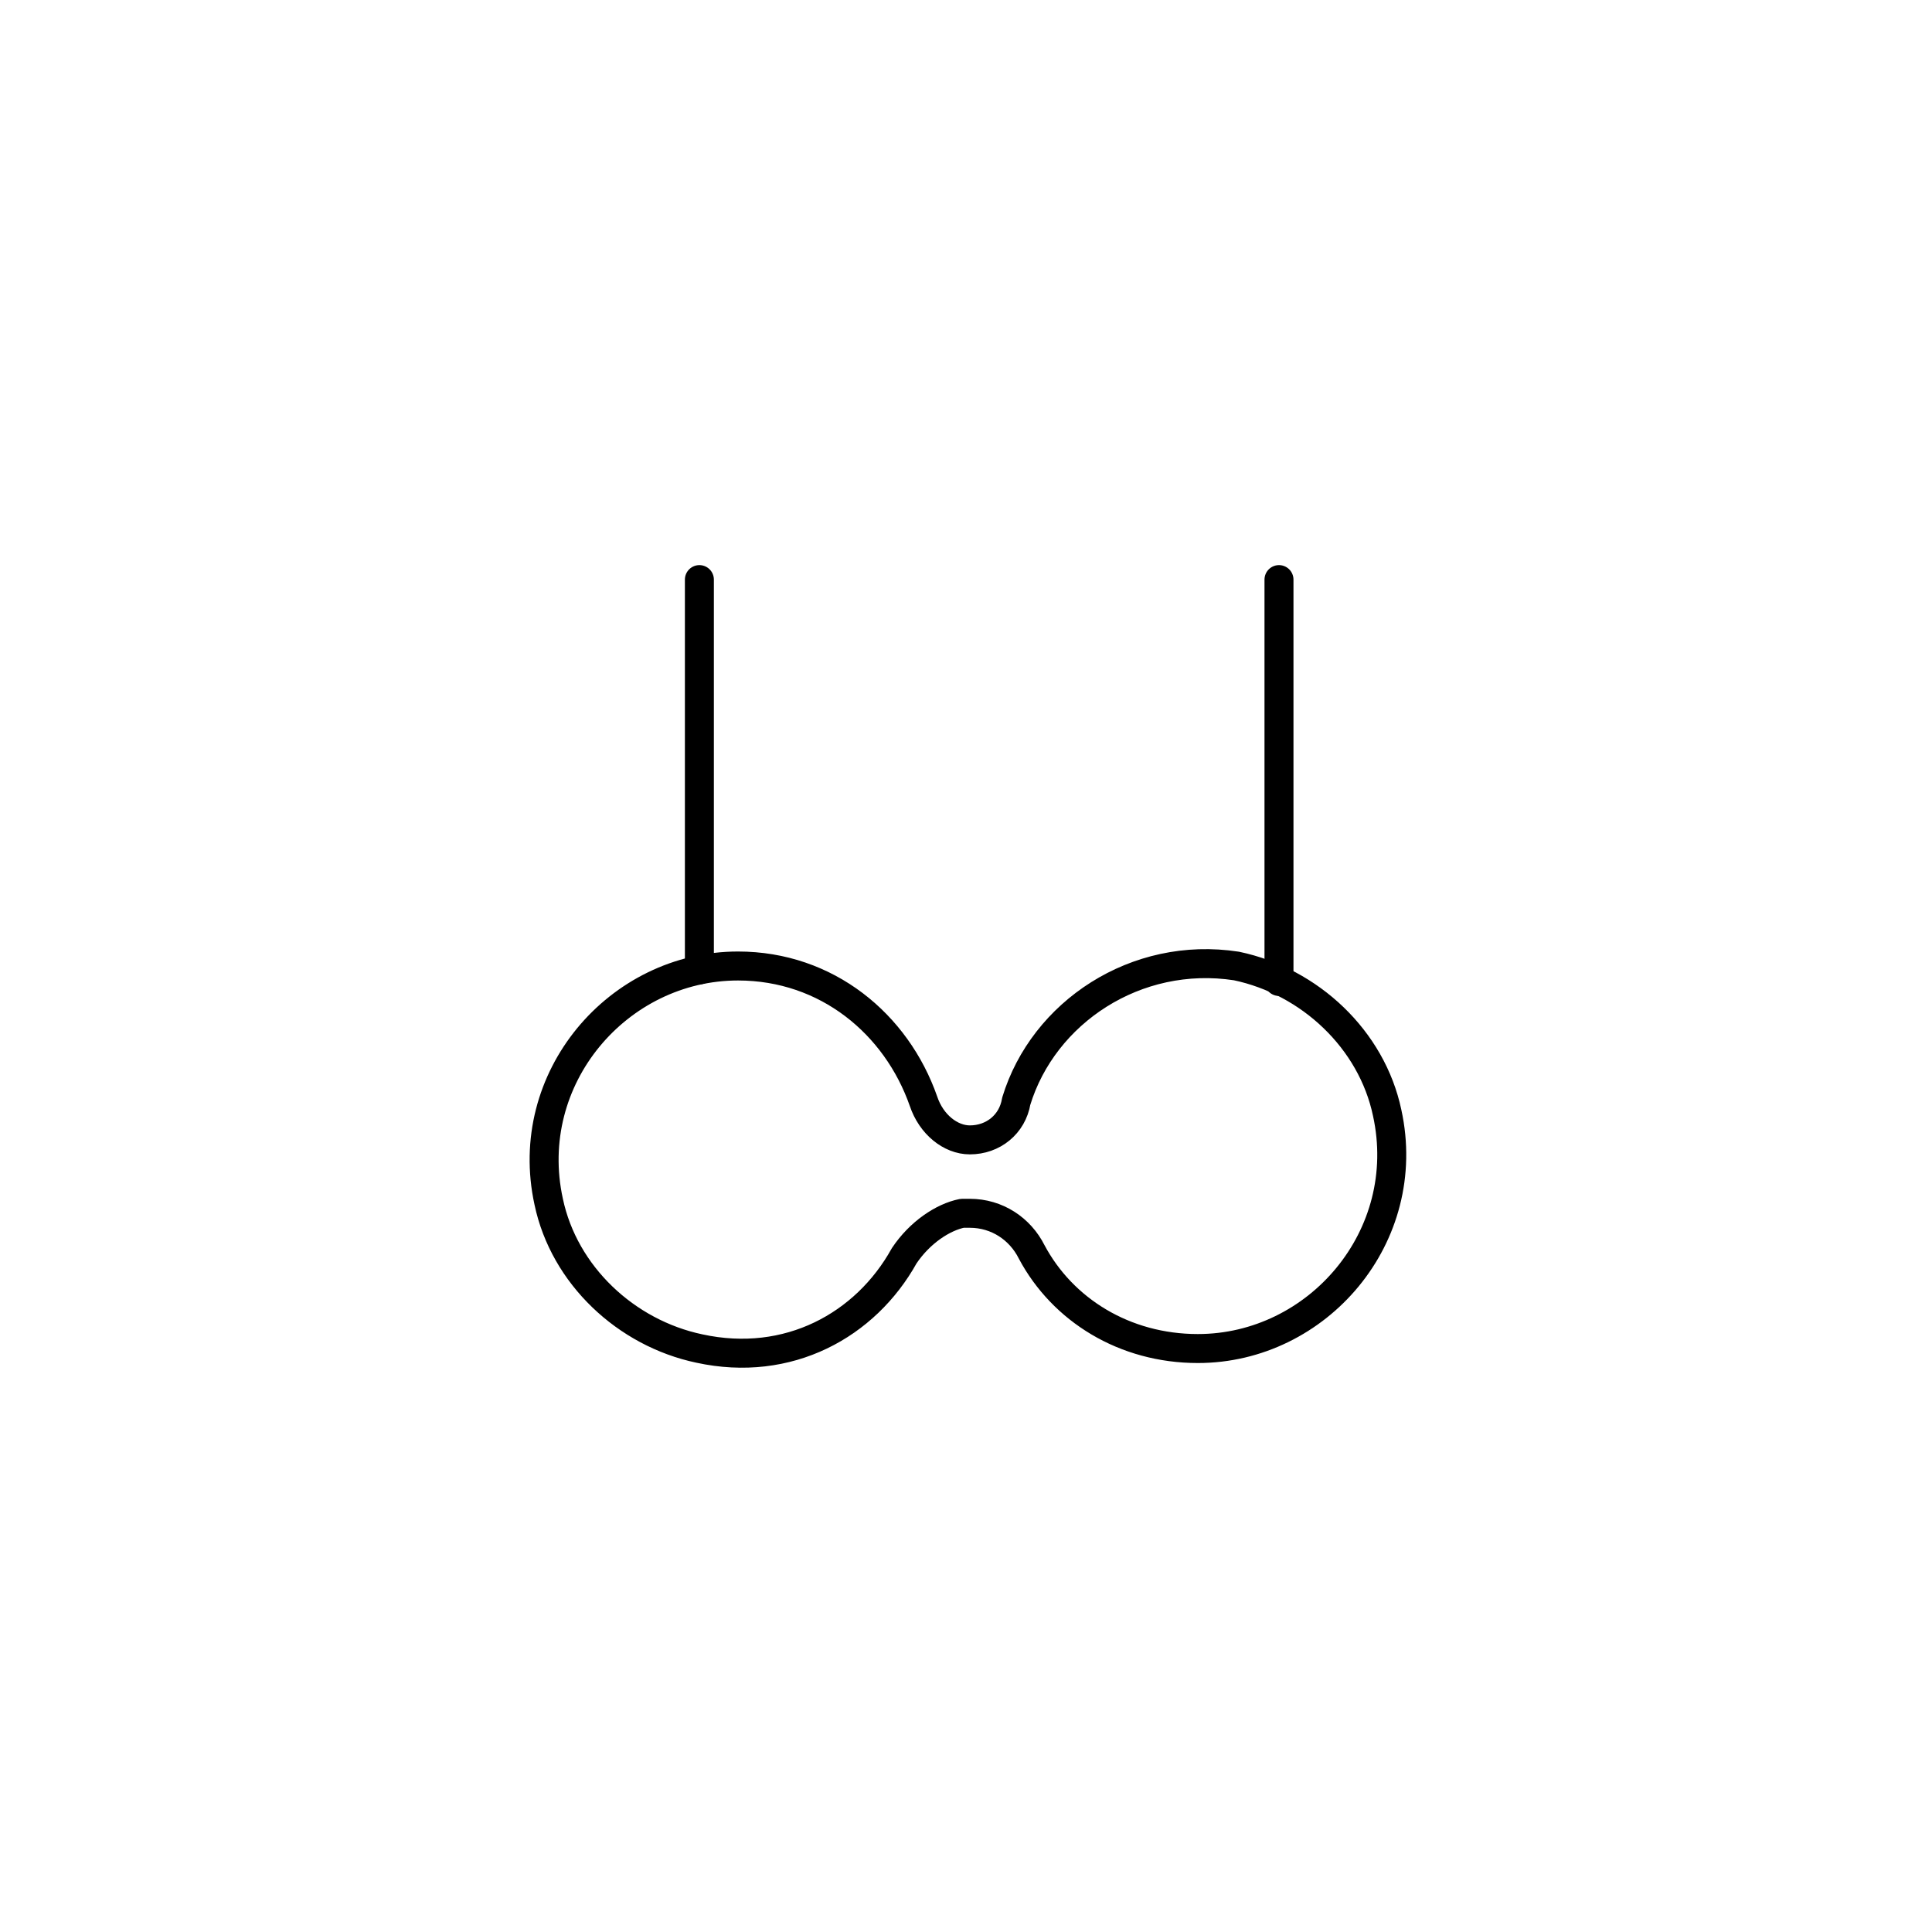<?xml version="1.0" encoding="utf-8"?>
<!-- Generator: Adobe Illustrator 22.1.0, SVG Export Plug-In . SVG Version: 6.00 Build 0)  -->
<svg version="1.1" id="Layer_1" xmlns="http://www.w3.org/2000/svg" xmlns:xlink="http://www.w3.org/1999/xlink" x="0px" y="0px"
	 viewBox="0 0 50 50" style="enable-background:new 0 0 50 50;" xml:space="preserve">
<style type="text/css">
	.st0{fill:none;stroke:#000000;stroke-width:0.75;stroke-linecap:round;stroke-linejoin:round;}
	.st1{fill:none;stroke:#000000;stroke-width:0.75;stroke-linecap:round;stroke-linejoin:round;stroke-miterlimit:10;}
</style>
<g>
	<line class="st0" x1="18.1" y1="25.1" x2="18.1" y2="15"/>
	<line class="st0" x1="33.1" y1="25.4" x2="33.1" y2="15"/>
	<path class="st1" d="M23.4,32.5c-1,1.8-3,2.9-5.3,2.4c-1.9-0.4-3.5-1.9-3.9-3.8C13.5,27.9,16,25,19.1,25c2.3,0,4.1,1.5,4.8,3.5
		c0.2,0.6,0.7,1,1.2,1l0,0c0.6,0,1.1-0.4,1.2-1c0.7-2.3,3.1-3.9,5.7-3.5c1.9,0.4,3.5,1.9,3.9,3.8c0.7,3.2-1.8,6.1-4.9,6.1
		c-1.9,0-3.5-1-4.3-2.5c-0.3-0.6-0.9-1-1.6-1h-0.2C24.4,31.5,23.8,31.9,23.4,32.5z"/>
</g>
</svg>
